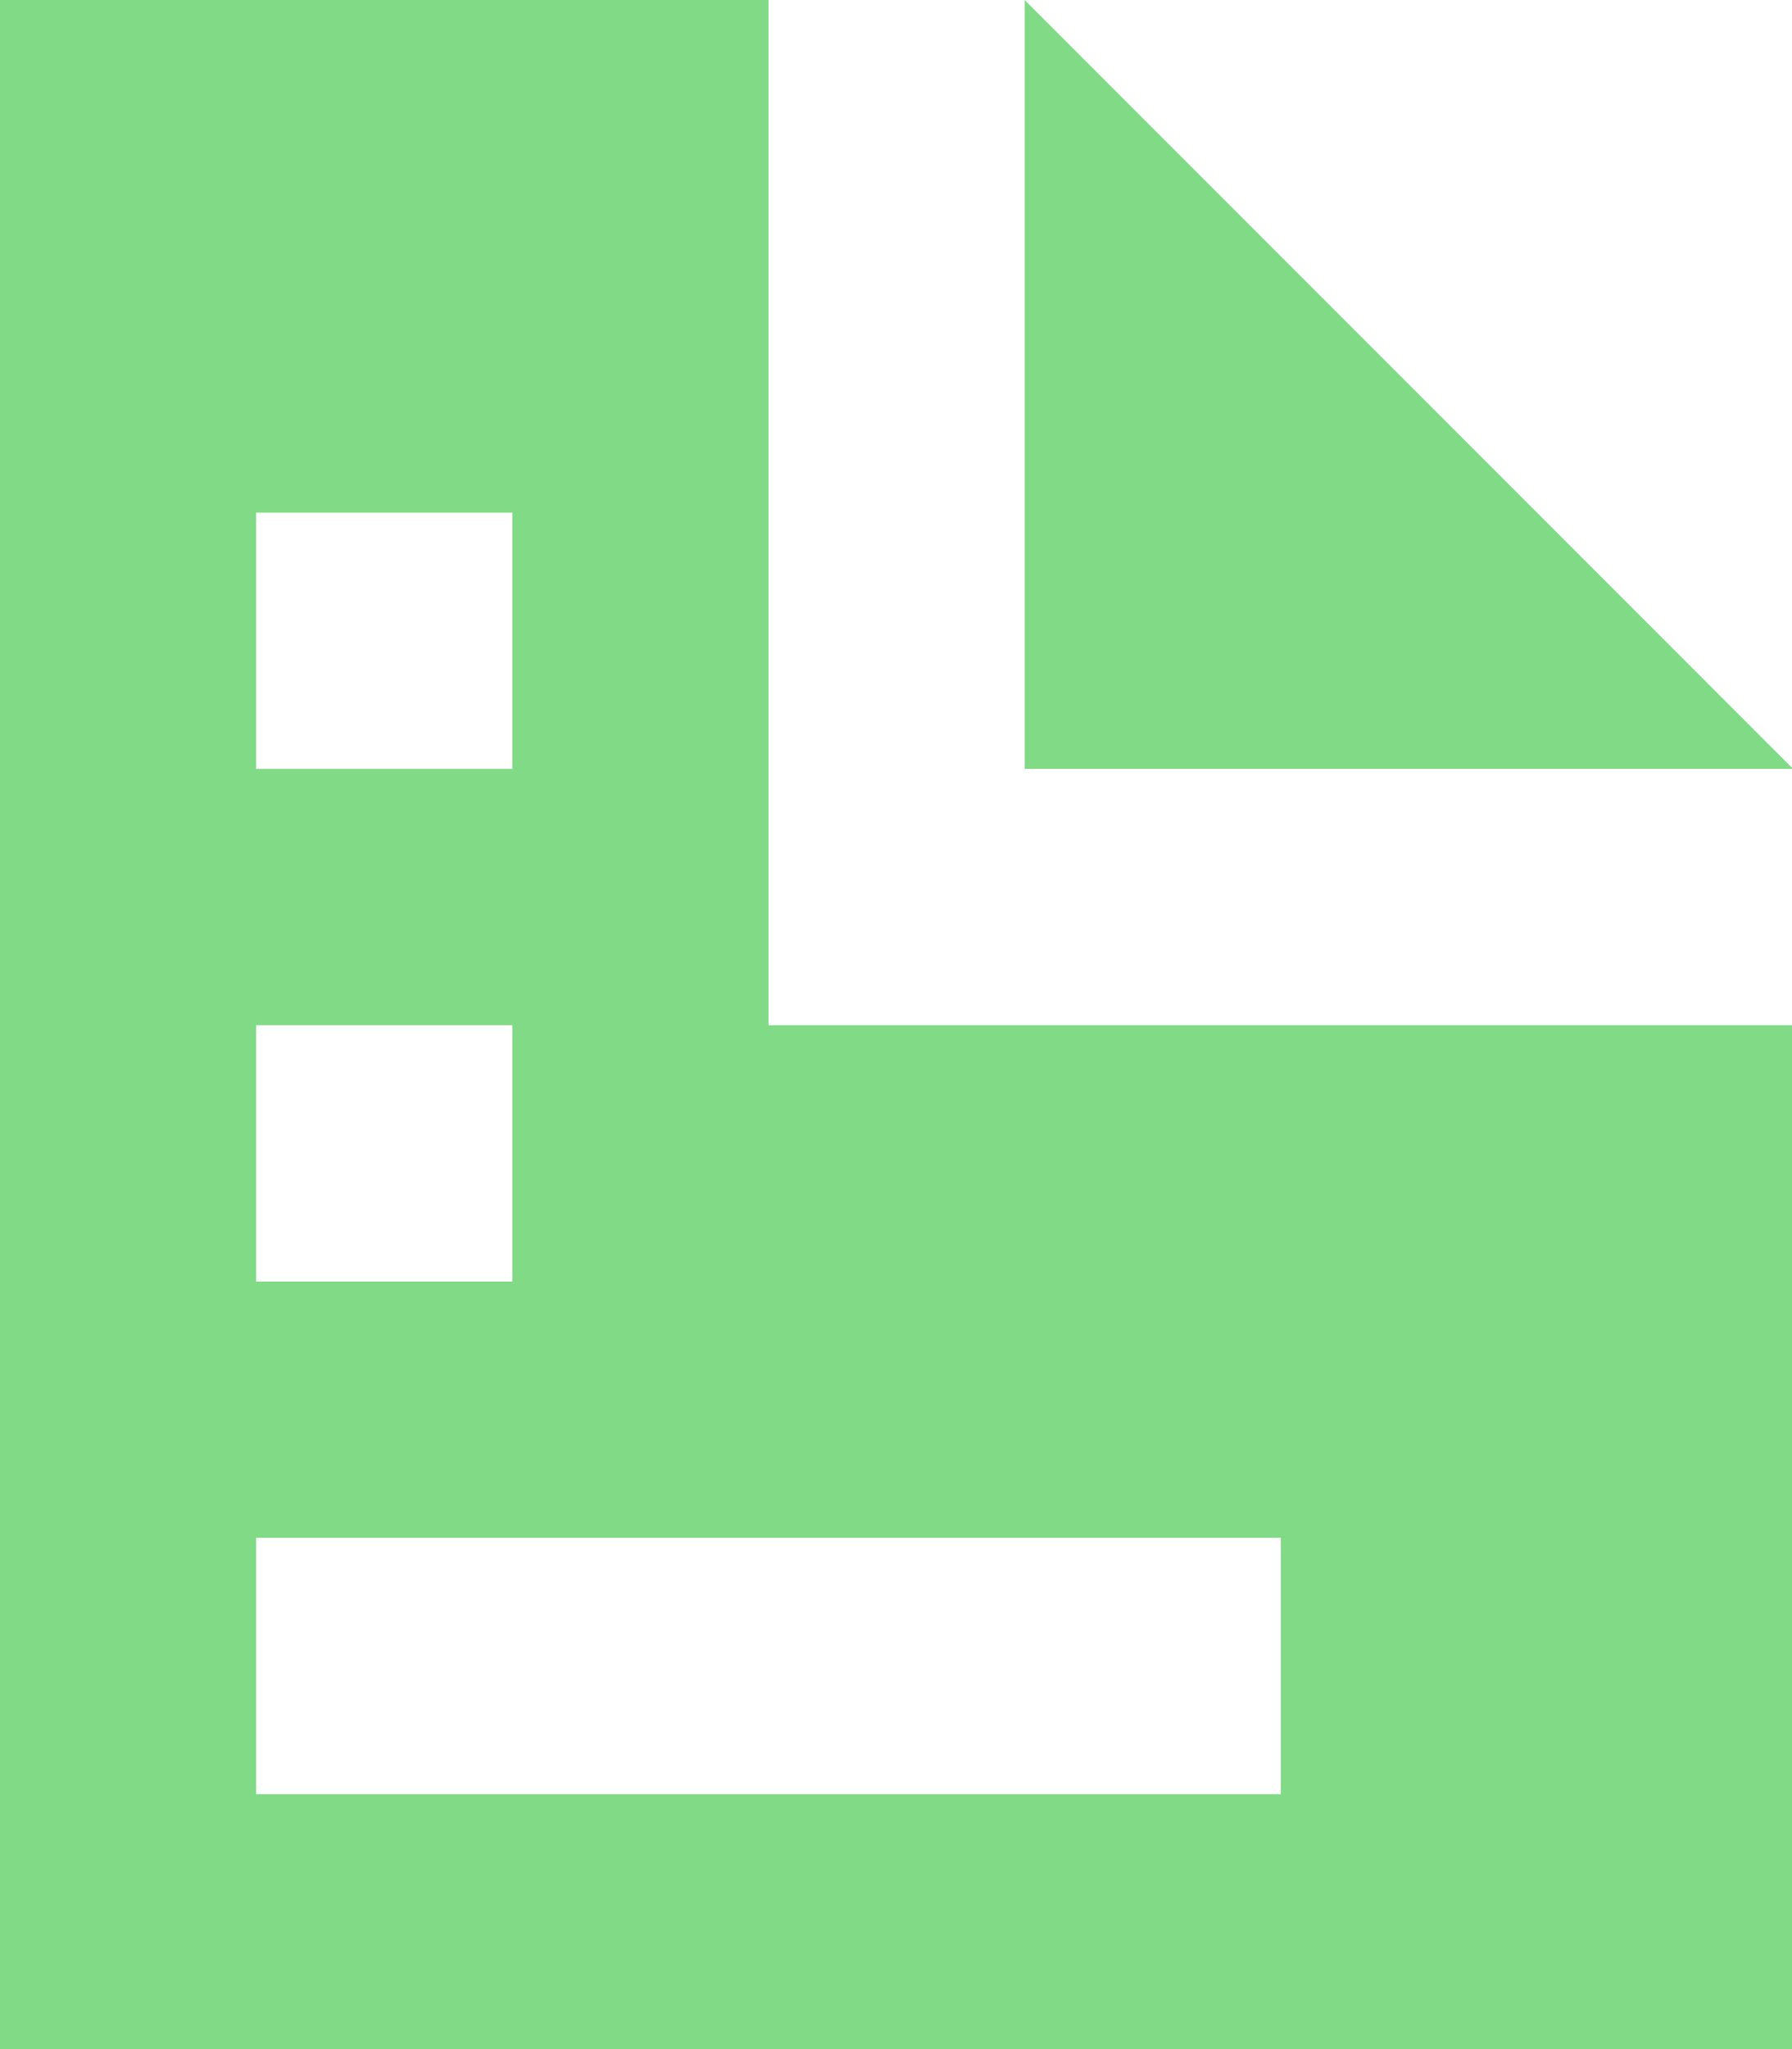 <svg xmlns="http://www.w3.org/2000/svg" width="11.892" height="13.591" viewBox="0 0 11.892 13.591">
  <path id="Icon_open-document" data-name="Icon open-document" d="M0,0V13.591H11.892V6.8H5.1V0ZM6.8,0V5.1h5.1ZM1.7,3.4H3.4V5.1H1.7Zm0,3.4H3.4v1.7H1.7Zm0,3.4h6.8v1.7H1.7Z" fill="#81db86"/>
</svg>
